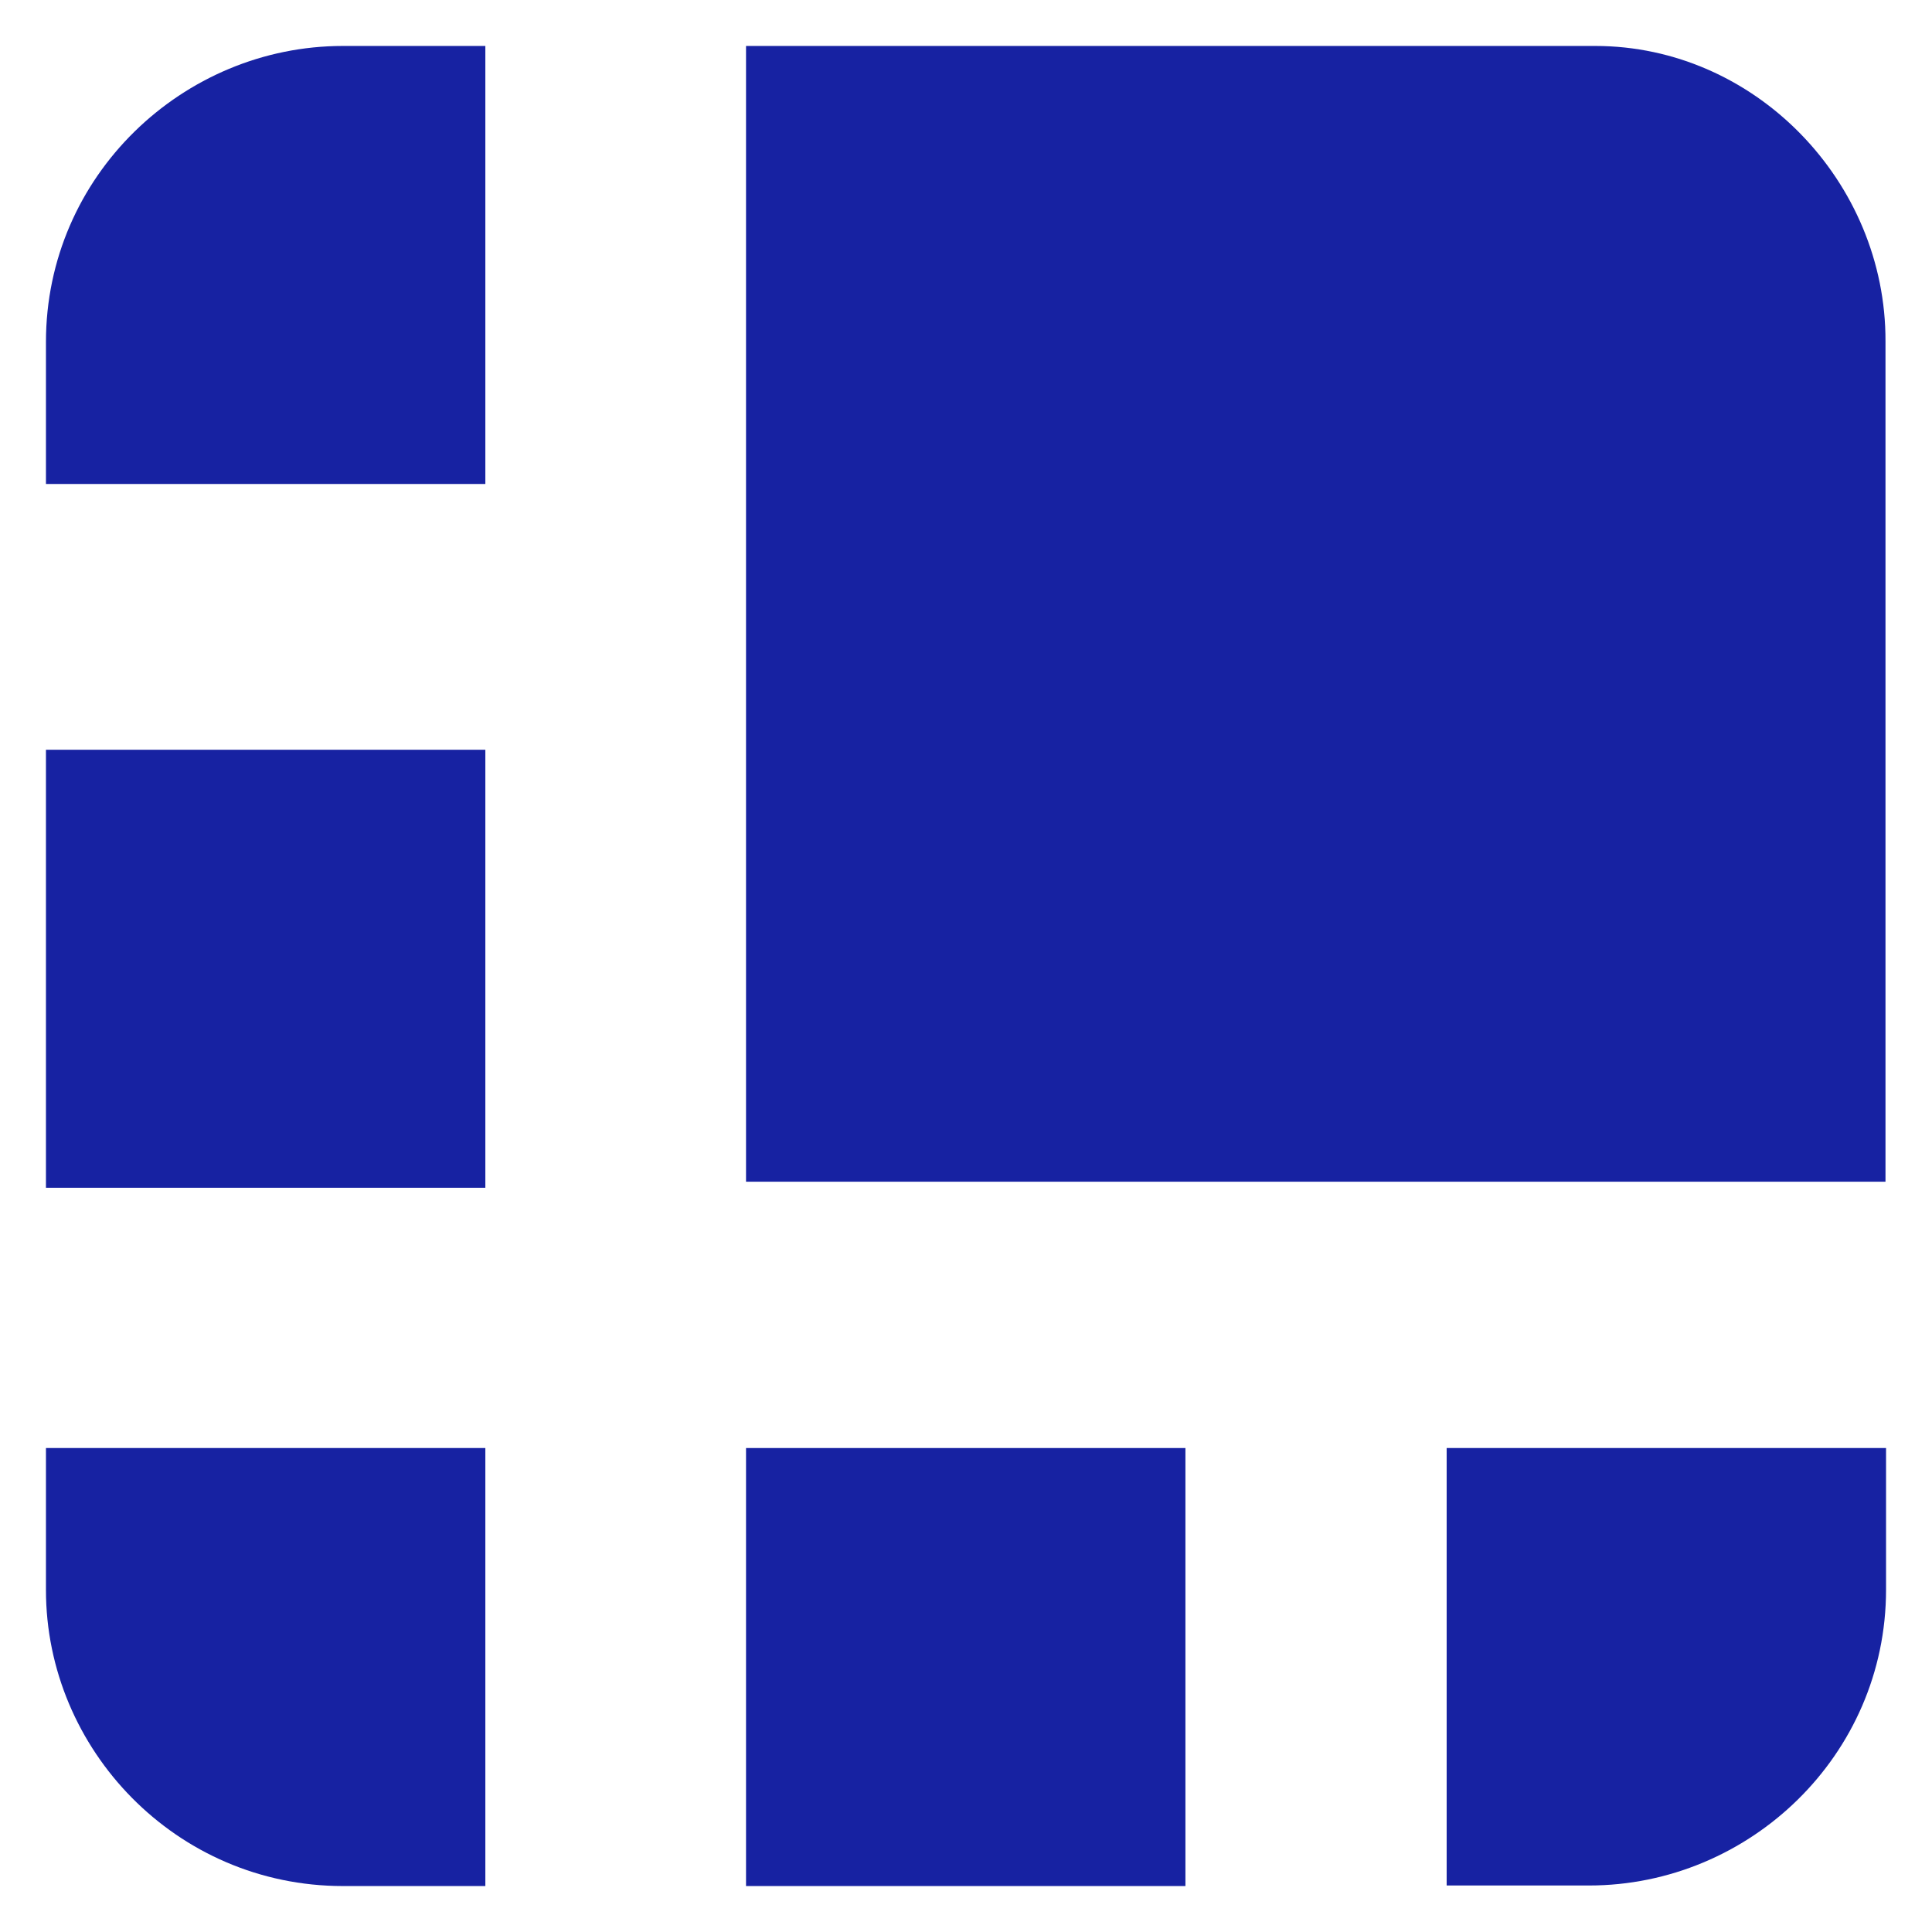 <svg xmlns="http://www.w3.org/2000/svg" width="14" height="14" fill="none" viewBox="0 0 14 14"><path fill="#1722A2" fill-rule="evenodd" d="M11.559 0.333H5.406V8.563H13.663V2.474C13.667 1.318 12.719 0.333 11.559 0.333Z" clip-rule="evenodd"/><path fill="#1722A2" fill-rule="evenodd" d="M3.517 0.333H2.485C1.325 0.333 0.333 1.275 0.333 2.478V3.507H3.517V0.333Z" clip-rule="evenodd"/><path fill="#1722A2" fill-rule="evenodd" d="M0.333 8.607H3.517V5.433H0.333V8.607Z" clip-rule="evenodd"/><path fill="#1722A2" fill-rule="evenodd" d="M10.483 13.663H11.515C12.675 13.663 13.667 12.722 13.667 11.519V10.493H10.483V13.663Z" clip-rule="evenodd"/><path fill="#1722A2" fill-rule="evenodd" d="M5.406 13.667H8.59V10.493H5.406V13.667Z" clip-rule="evenodd"/><path fill="#1722A2" fill-rule="evenodd" d="M0.333 10.493V11.522C0.333 12.678 1.278 13.667 2.485 13.667H3.517V10.493H0.333Z" clip-rule="evenodd"/></svg>